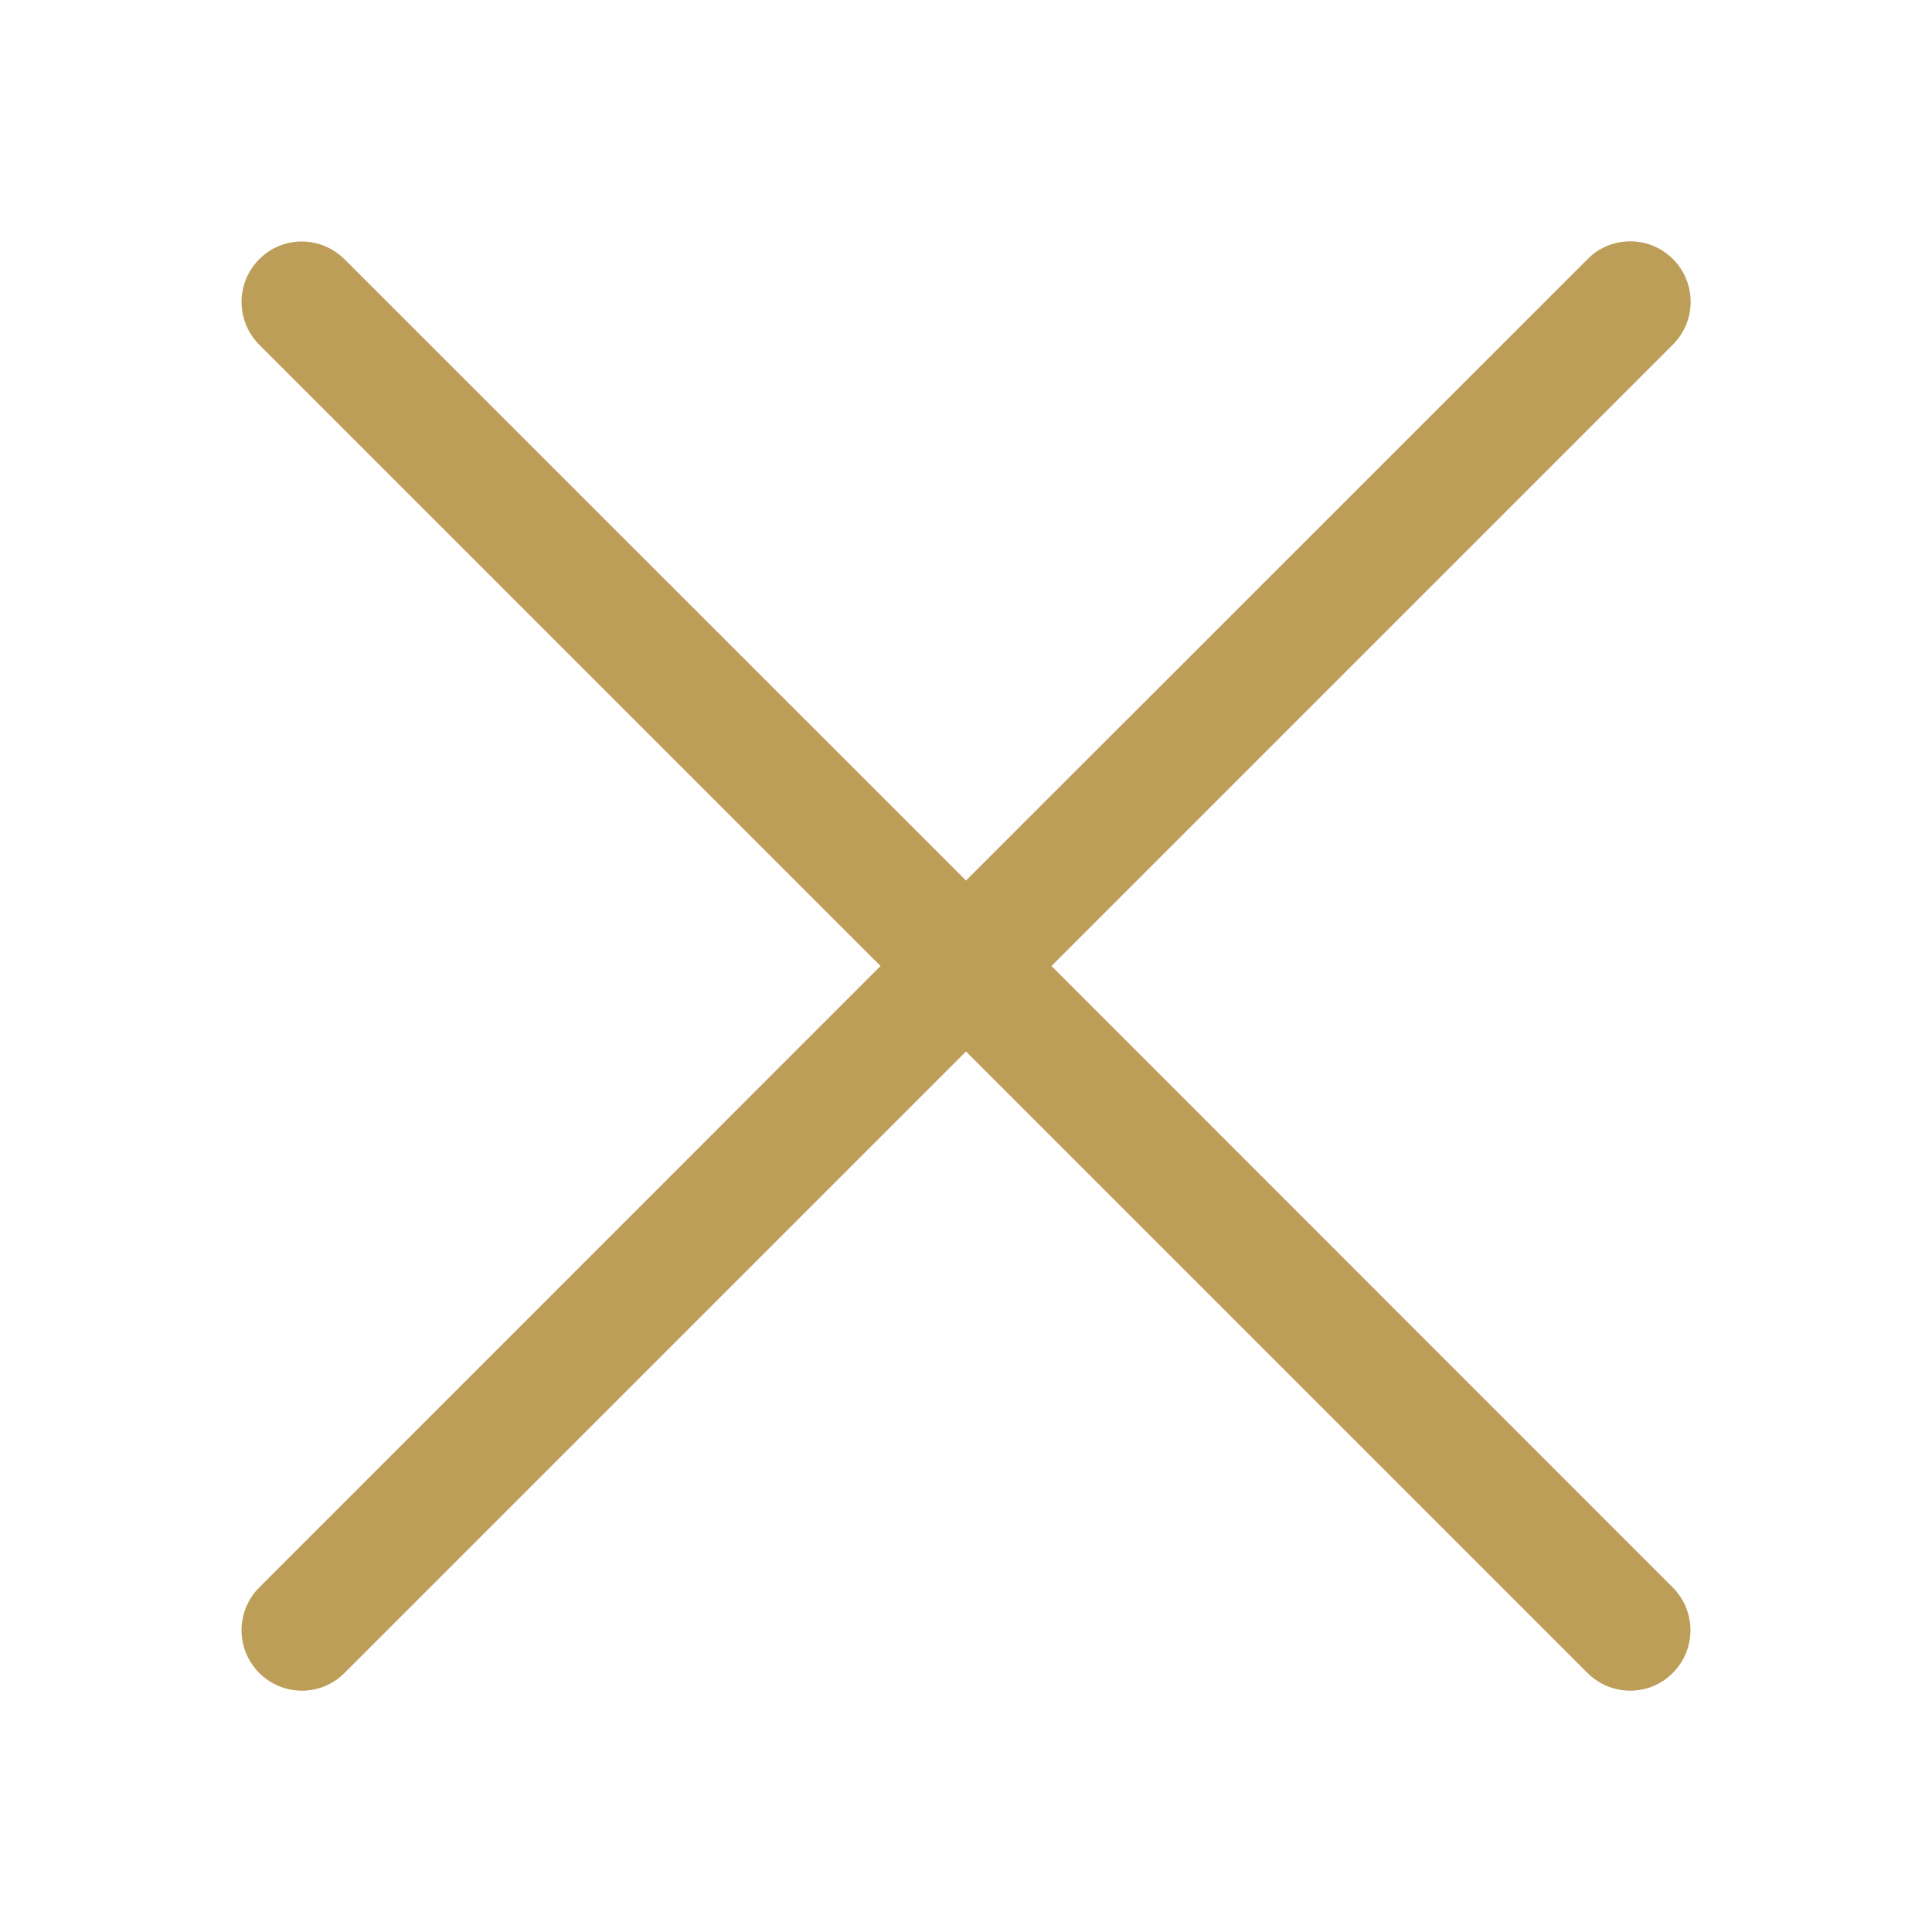 <?xml version="1.0" standalone="no"?><!DOCTYPE svg PUBLIC "-//W3C//DTD SVG 1.1//EN" "http://www.w3.org/Graphics/SVG/1.1/DTD/svg11.dtd"><svg t="1523346253624" class="icon" style="" viewBox="0 0 1024 1024" version="1.1" xmlns="http://www.w3.org/2000/svg" p-id="3225" xmlns:xlink="http://www.w3.org/1999/xlink" width="24" height="24"><defs><style type="text/css"></style></defs><path d="M557.3 512l329.4-329.4c12.5-12.5 12.5-32.8 0-45.3-6.2-6.2-14.4-9.4-22.6-9.4-8.2 0-16.4 3.1-22.6 9.4L512 466.7 182.6 137.4c-6.3-6.2-14.4-9.4-22.6-9.4-8.2 0-16.4 3.1-22.6 9.4-12.5 12.5-12.5 32.8 0 45.3L466.7 512 137.4 841.4c-12.5 12.5-12.5 32.8 0 45.3 6.2 6.2 14.4 9.4 22.6 9.4 8.2 0 16.4-3.1 22.6-9.4L512 557.3l329.4 329.4c6.2 6.2 14.4 9.4 22.6 9.4 8.2 0 16.4-3.1 22.6-9.4 12.5-12.5 12.5-32.8 0-45.3L557.3 512z" p-id="3226" fill="#bd9e58"></path></svg>